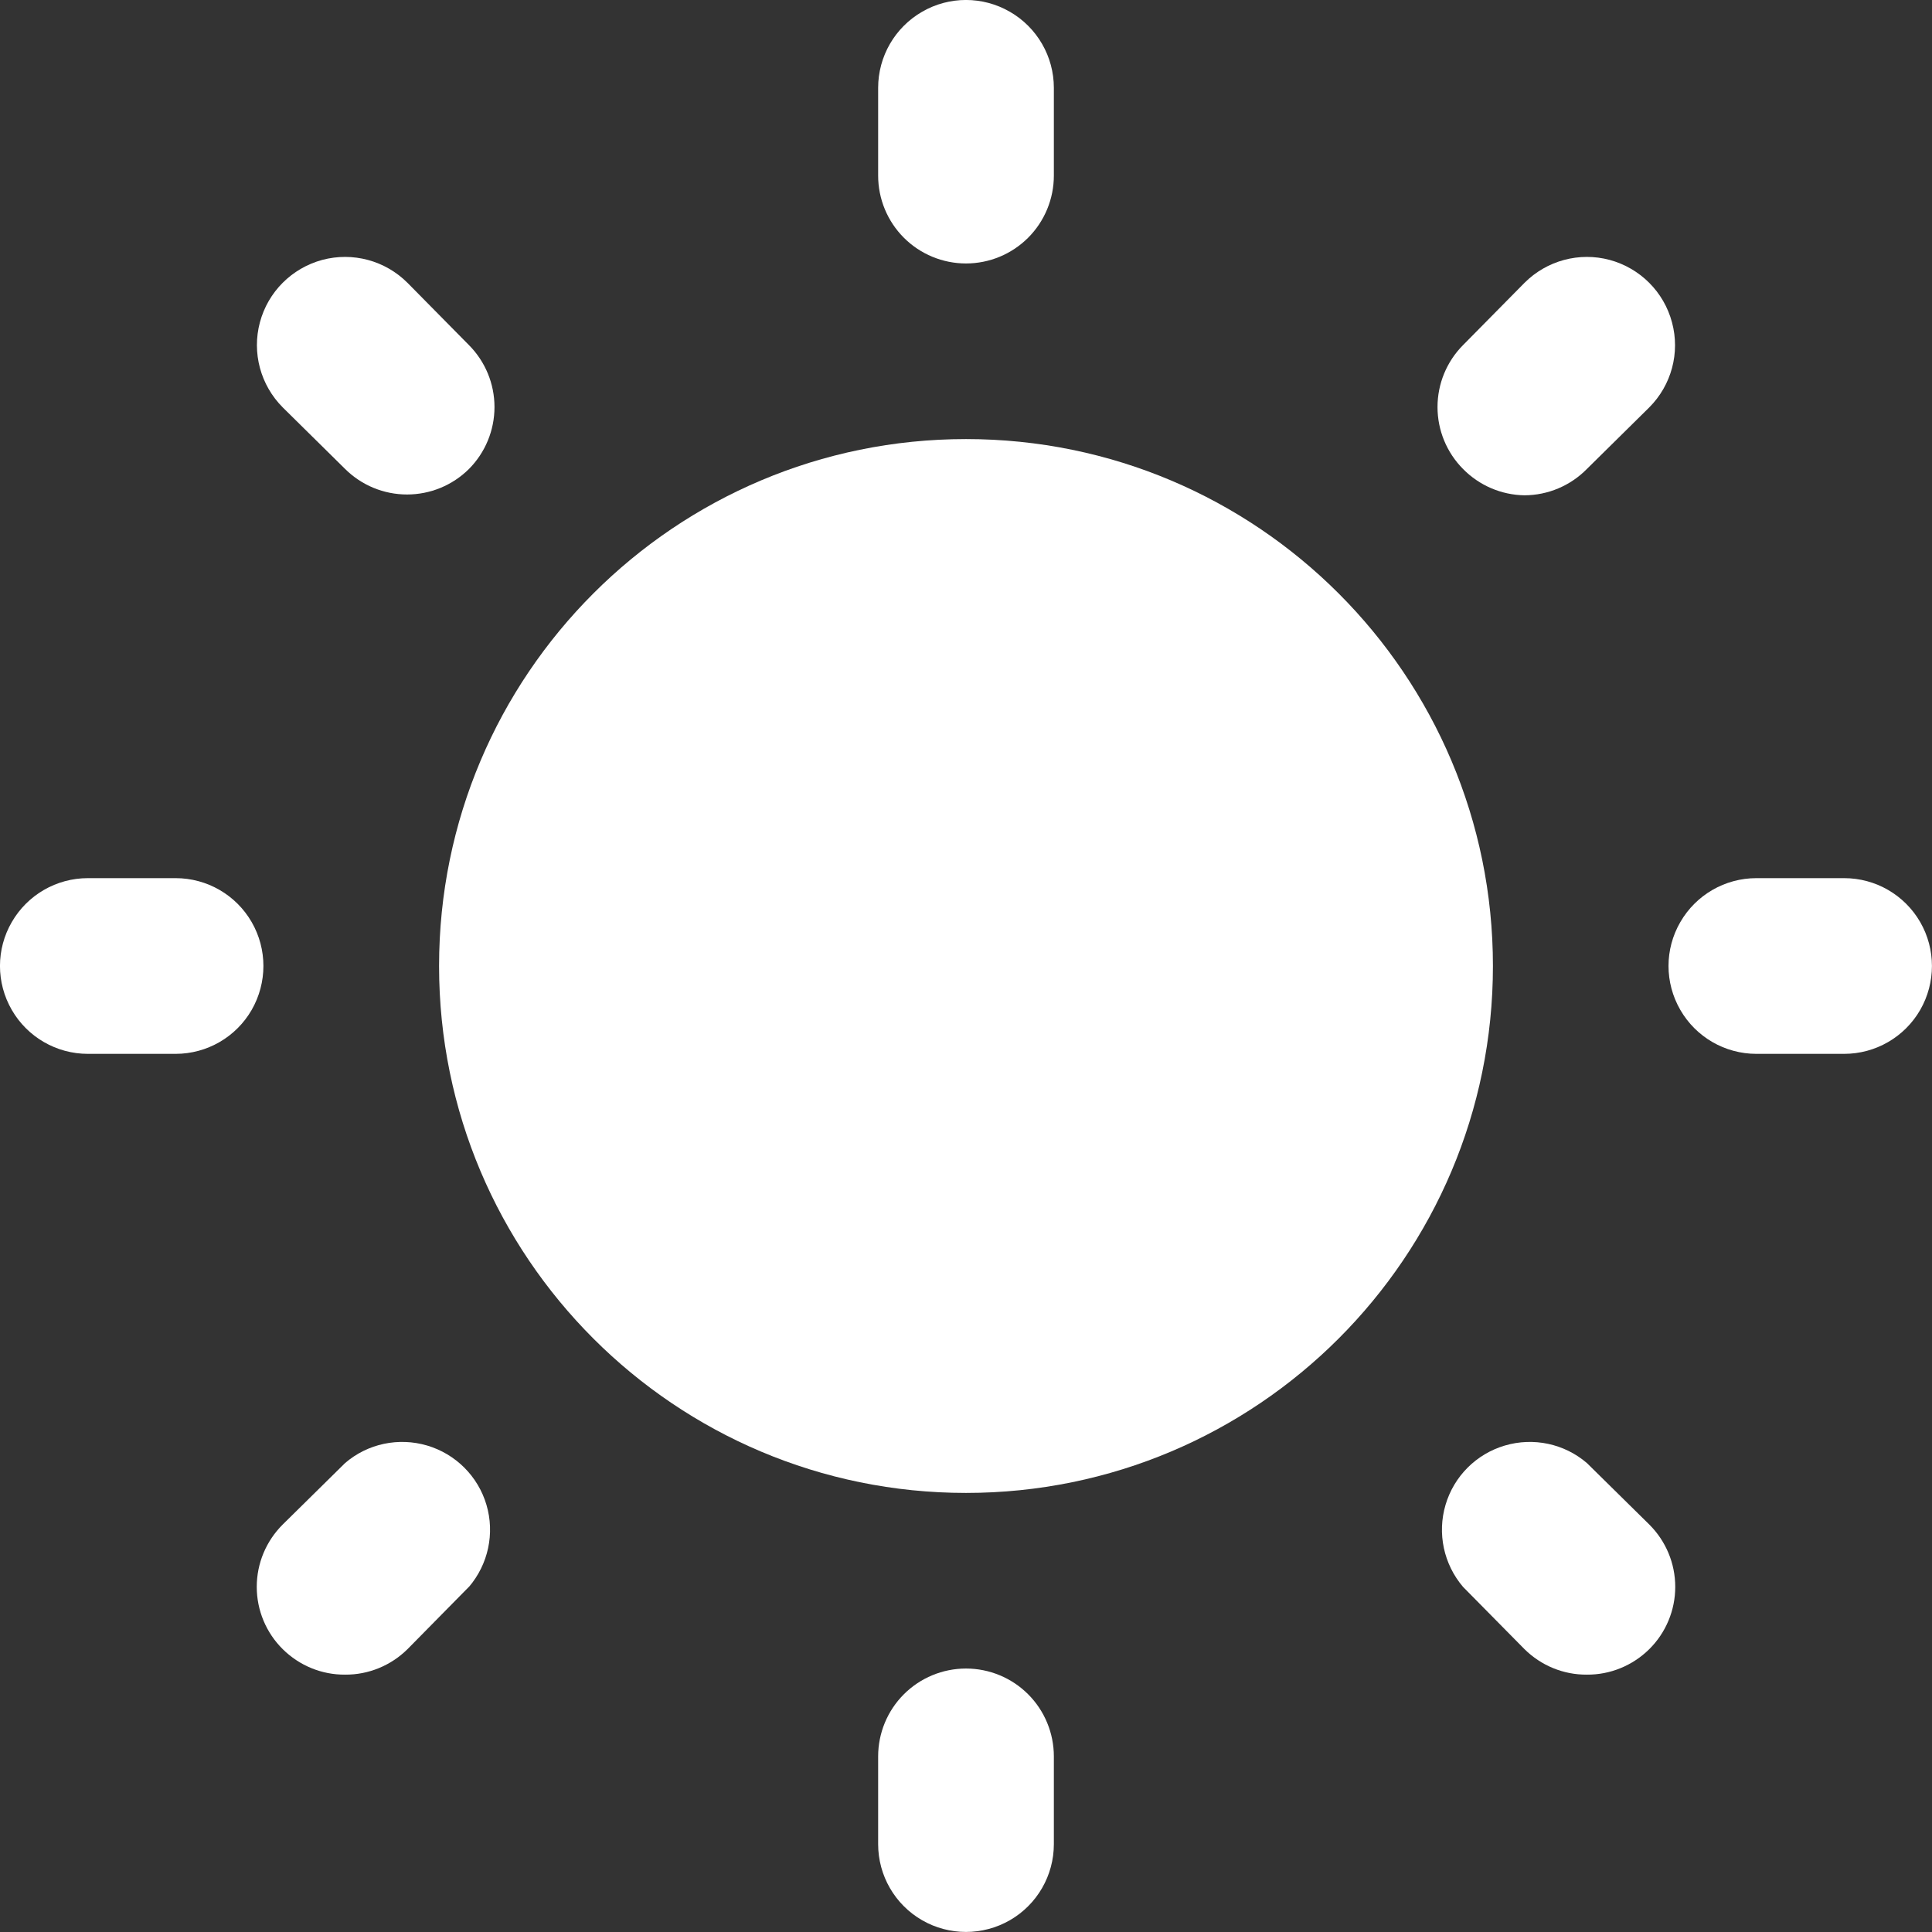 <svg width="19" height="19" viewBox="0 0 19 19" fill="none" xmlns="http://www.w3.org/2000/svg">
<rect x="0" y="0" width="19" height="19" fill="#333333" stroke="none"/>
<path d="M14.682 9.5C14.682 12.362 12.362 14.682 9.5 14.682C6.638 14.682 4.318 12.362 4.318 9.5C4.318 6.638 6.638 4.318 9.5 4.318C12.362 4.318 14.682 6.638 14.682 9.5Z" fill="white"/>
<path d="M9.5 2.591C9.729 2.591 9.949 2.5 10.111 2.338C10.273 2.176 10.364 1.956 10.364 1.727V0.864C10.364 0.555 10.199 0.27 9.932 0.116C9.664 -0.039 9.335 -0.039 9.068 0.116C8.801 0.27 8.636 0.555 8.636 0.864V1.727C8.636 1.956 8.727 2.176 8.889 2.338C9.051 2.5 9.271 2.591 9.5 2.591Z" fill="white"/>
<path d="M9.5 16.409C9.271 16.409 9.051 16.5 8.889 16.662C8.727 16.824 8.636 17.044 8.636 17.273V18.136C8.636 18.445 8.801 18.73 9.068 18.884C9.335 19.038 9.664 19.038 9.932 18.884C10.199 18.73 10.364 18.445 10.364 18.136V17.273C10.364 17.044 10.273 16.824 10.111 16.662C9.949 16.5 9.729 16.409 9.5 16.409Z" fill="white"/>
<path d="M3.394 4.612C3.556 4.773 3.775 4.863 4.003 4.863C4.231 4.863 4.45 4.773 4.612 4.612C4.773 4.45 4.863 4.231 4.863 4.003C4.863 3.775 4.773 3.556 4.612 3.394L4.007 2.781V2.781C3.788 2.562 3.469 2.476 3.169 2.556C2.87 2.637 2.636 2.87 2.556 3.17C2.476 3.469 2.562 3.788 2.781 4.007L3.394 4.612Z" fill="white"/>
<path d="M15.606 14.388C15.383 14.197 15.08 14.133 14.799 14.216C14.518 14.299 14.299 14.518 14.216 14.799C14.133 15.08 14.198 15.383 14.388 15.606L14.993 16.219V16.219C15.156 16.38 15.376 16.471 15.606 16.469C15.835 16.471 16.056 16.38 16.219 16.219C16.383 16.057 16.475 15.836 16.475 15.606C16.475 15.375 16.383 15.155 16.219 14.992L15.606 14.388Z" fill="white"/>
<path d="M1.727 8.636H0.864C0.555 8.636 0.27 8.801 0.116 9.068C-0.039 9.335 -0.039 9.664 0.116 9.932C0.27 10.199 0.555 10.364 0.864 10.364H1.727C2.036 10.364 2.321 10.199 2.475 9.932C2.629 9.664 2.629 9.335 2.475 9.068C2.321 8.801 2.036 8.636 1.727 8.636Z" fill="white"/>
<path d="M18.136 8.636H17.273C16.964 8.636 16.679 8.801 16.525 9.068C16.37 9.335 16.37 9.664 16.525 9.932C16.679 10.199 16.964 10.364 17.273 10.364H18.136C18.445 10.364 18.73 10.199 18.884 9.932C19.038 9.664 19.038 9.335 18.884 9.068C18.73 8.801 18.445 8.636 18.136 8.636Z" fill="white"/>
<path d="M3.394 14.388L2.781 14.992H2.781C2.617 15.155 2.525 15.375 2.525 15.606C2.525 15.836 2.617 16.057 2.781 16.219C2.944 16.38 3.164 16.471 3.394 16.469C3.623 16.471 3.844 16.38 4.007 16.219L4.612 15.605V15.606C4.802 15.383 4.867 15.08 4.784 14.799C4.701 14.518 4.481 14.299 4.201 14.216C3.92 14.133 3.616 14.197 3.394 14.388L3.394 14.388Z" fill="white"/>
<path d="M14.993 4.871C15.223 4.87 15.444 4.777 15.606 4.612L16.219 4.007H16.219C16.438 3.788 16.524 3.469 16.443 3.17C16.363 2.87 16.129 2.637 15.83 2.556C15.531 2.476 15.212 2.562 14.993 2.781L14.388 3.394V3.394C14.227 3.556 14.137 3.775 14.137 4.003C14.137 4.231 14.227 4.45 14.388 4.612C14.547 4.774 14.765 4.868 14.993 4.871L14.993 4.871Z" fill="white"/>
</svg>
